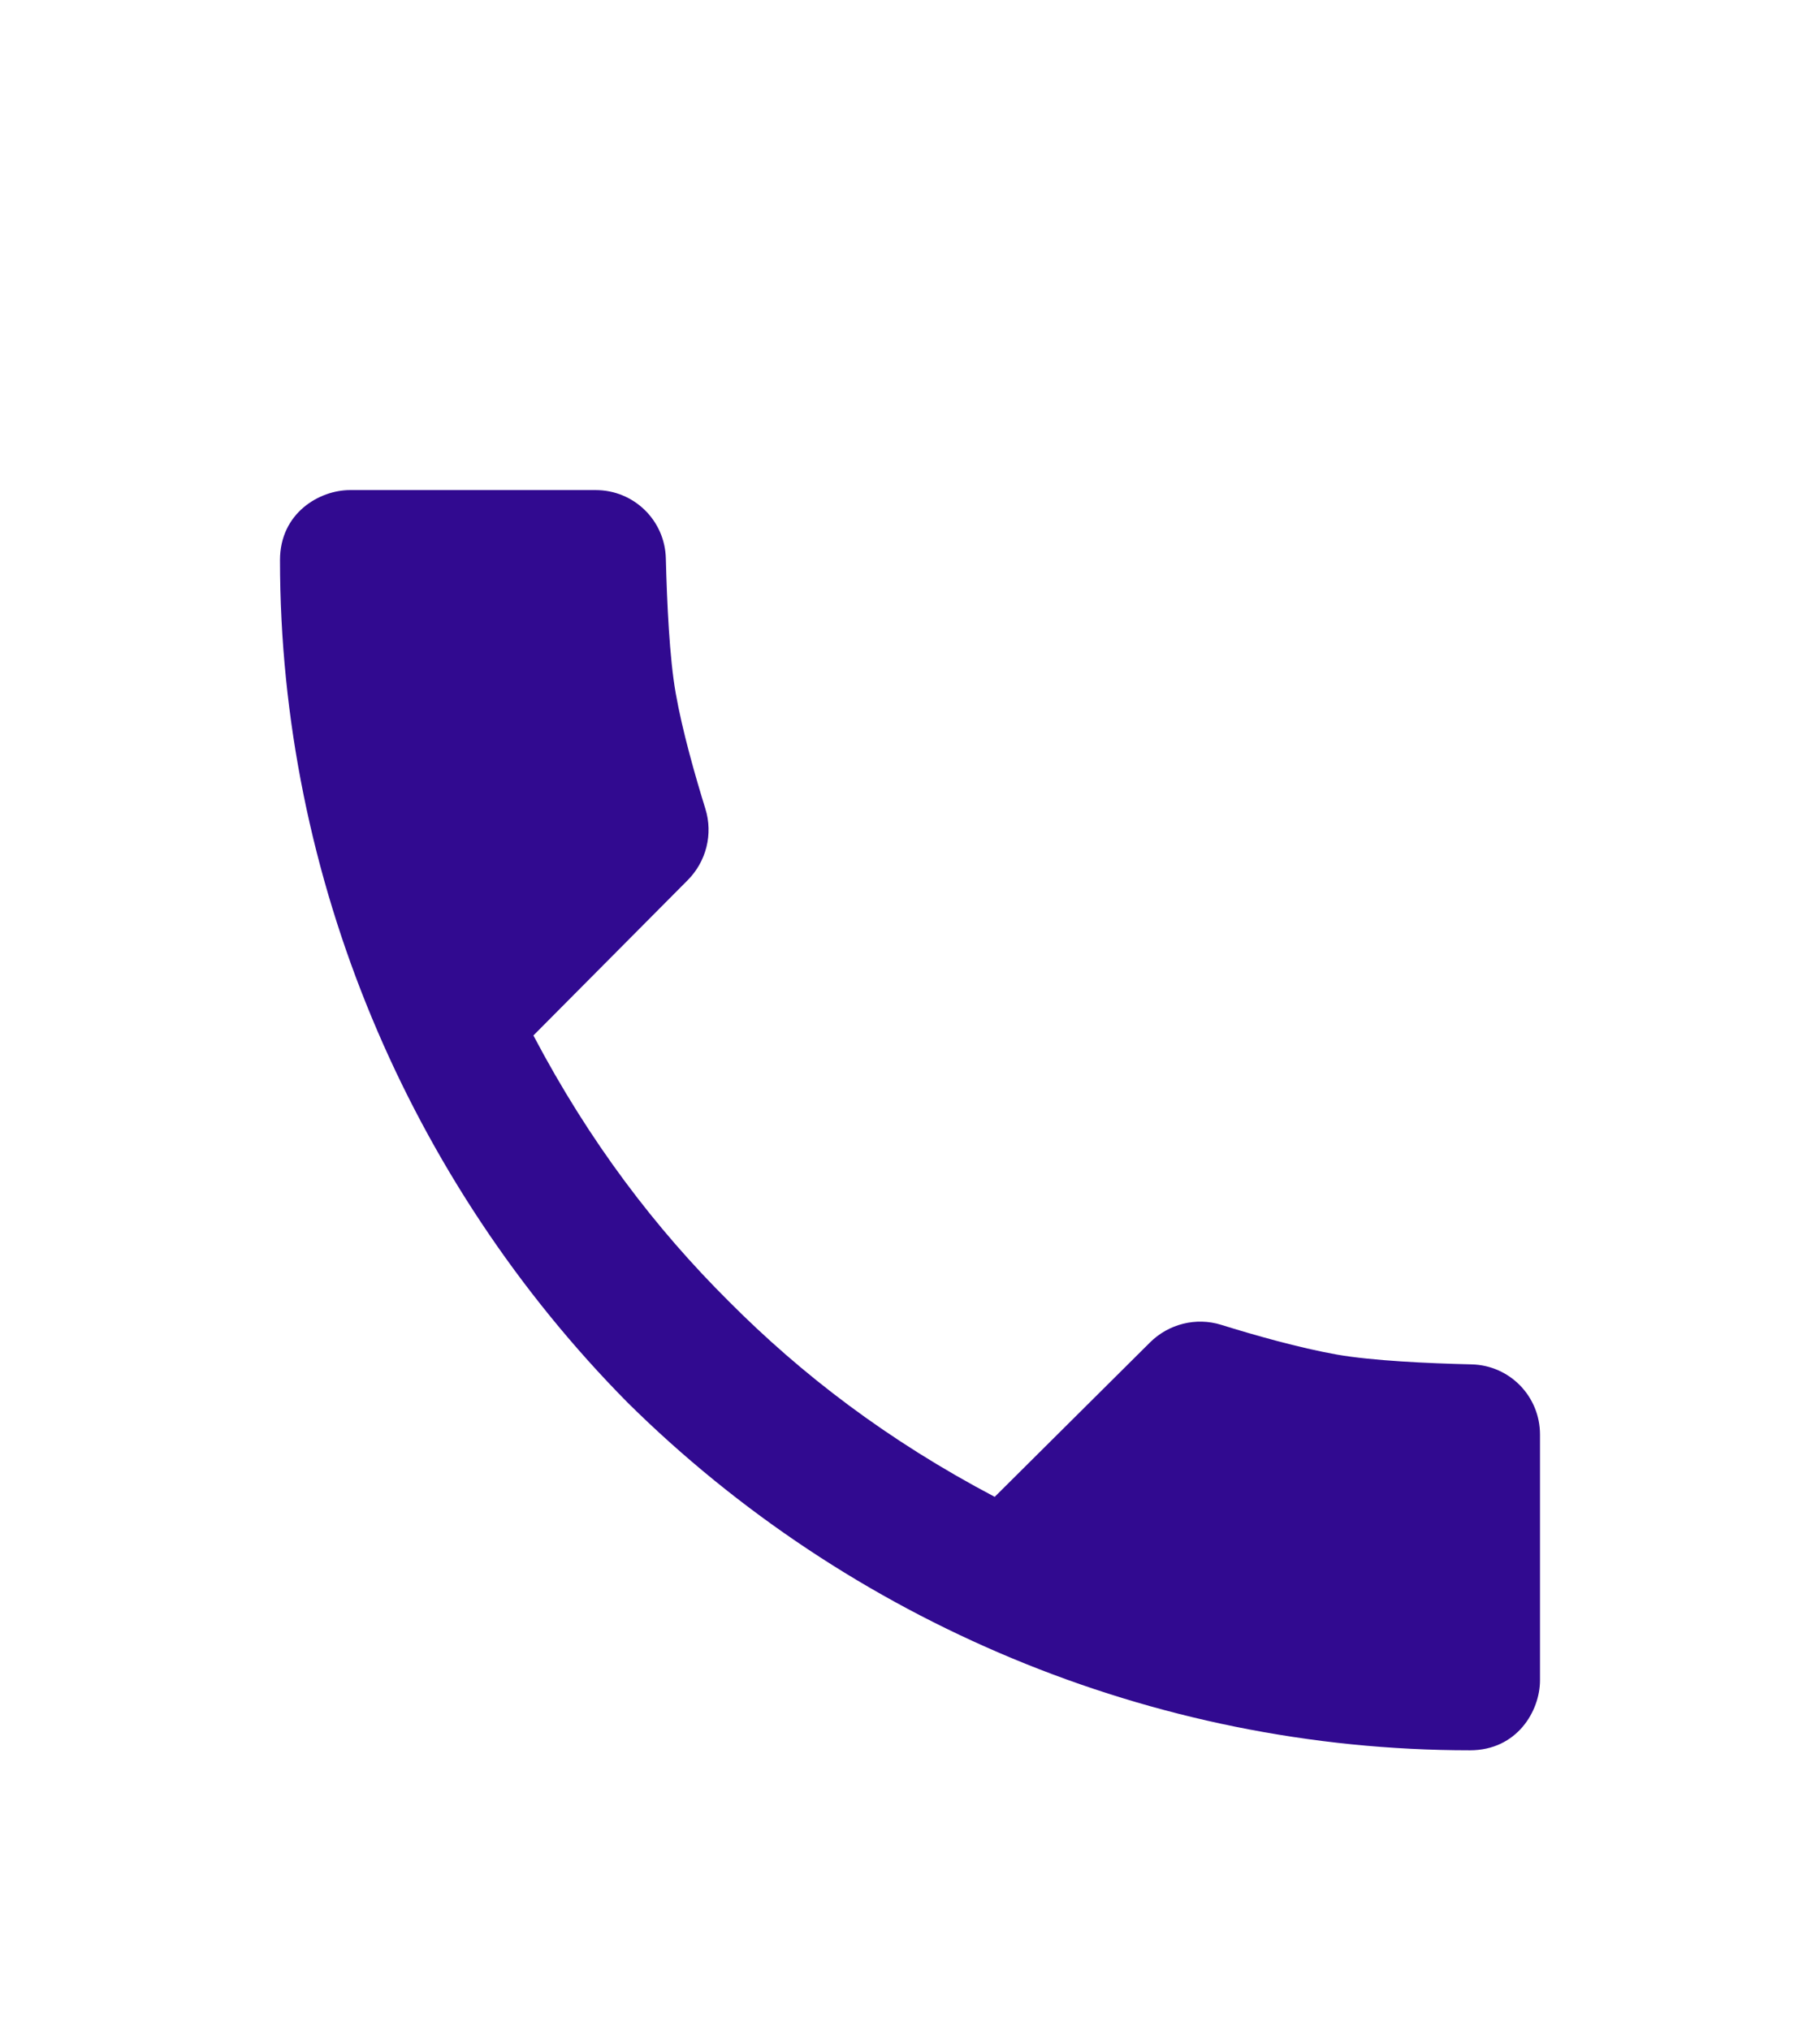 <svg width="26" height="29" viewBox="0 0 26 29" fill="none" xmlns="http://www.w3.org/2000/svg">
<g filter="url(#filter0_d)">
<path d="M21.023 15.488C20.393 15.473 19.6 15.436 19.099 15.348C18.557 15.252 17.905 15.066 17.446 14.923C17.086 14.811 16.694 14.91 16.427 15.176L14.21 17.38C12.678 16.573 11.451 15.633 10.412 14.588C9.367 13.549 8.427 12.322 7.62 10.79L9.824 8.572C10.09 8.305 10.189 7.913 10.077 7.553C9.935 7.095 9.748 6.443 9.653 5.901C9.564 5.4 9.528 4.607 9.512 3.977C9.499 3.432 9.055 3 8.51 3H5C4.562 3 4 3.328 4 4C4 8.539 5.84 12.874 8.966 16.034C12.126 19.16 16.461 21 21 21C21.672 21 22 20.438 22 20V16.49C22 15.945 21.568 15.501 21.023 15.488Z" fill="#310A90"/>
</g>
<defs>
<filter id="filter0_d" x="-3" y="0" width="32" height="32" filterUnits="userSpaceOnUse" color-interpolation-filters="sRGB">
<feFlood flood-opacity="0" result="BackgroundImageFix"/>
<feColorMatrix in="SourceAlpha" type="matrix" values="0 0 0 0 0 0 0 0 0 0 0 0 0 0 0 0 0 0 127 0"/>
<feOffset dy="4"/>
<feGaussianBlur stdDeviation="2"/>
<feColorMatrix type="matrix" values="0 0 0 0 0 0 0 0 0 0 0 0 0 0 0 0 0 0 0.25 0"/>
<feBlend mode="normal" in2="BackgroundImageFix" result="effect1_dropShadow"/>
<feBlend mode="normal" in="SourceGraphic" in2="effect1_dropShadow" result="shape"/>
</filter>
</defs>
</svg>
